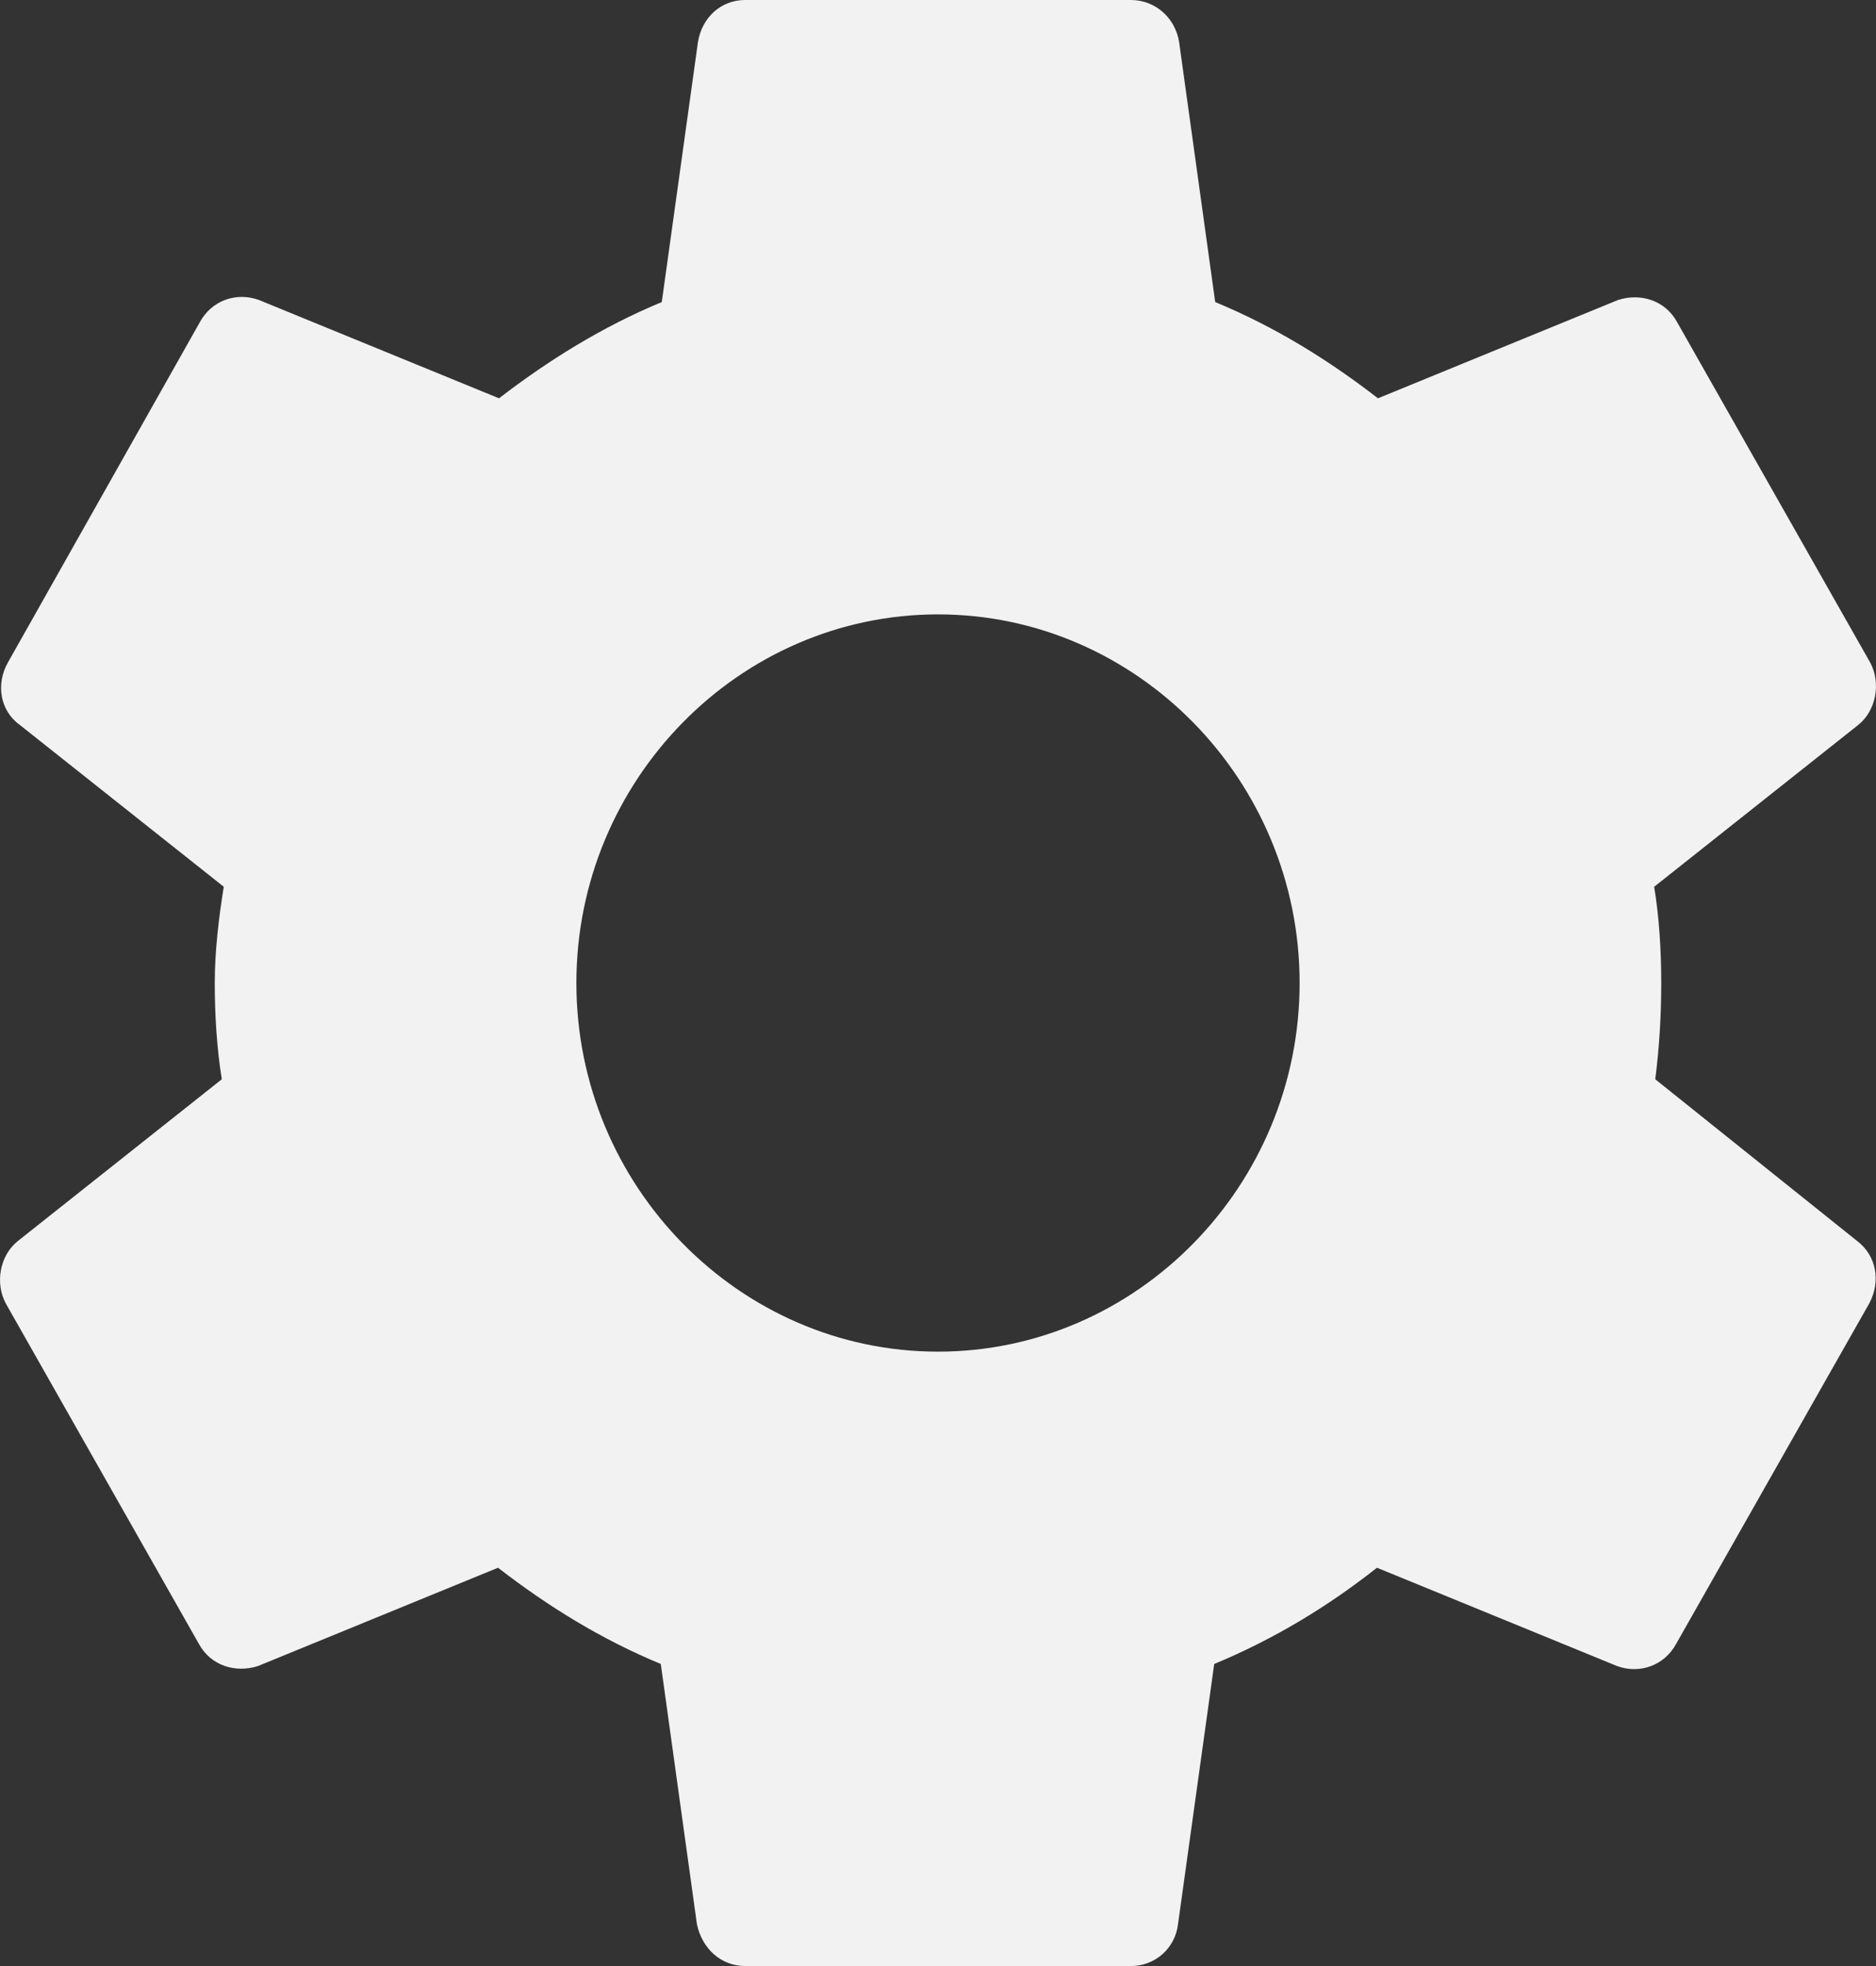 <svg width="21" height="22" viewBox="0 0 21 22" fill="none" xmlns="http://www.w3.org/2000/svg">
<rect x="0" y="0" width="21" height="22" fill="#333333" stroke="none"/>
<path d="M18.529 12.077C18.573 11.733 18.596 11.378 18.596 11C18.596 10.633 18.573 10.267 18.517 9.923L20.8 8.113C21.002 7.952 21.058 7.643 20.935 7.414L18.776 3.609C18.641 3.357 18.36 3.277 18.112 3.357L15.425 4.457C14.863 4.022 14.267 3.655 13.603 3.38L13.199 0.47C13.154 0.195 12.929 0 12.659 0H8.341C8.071 0 7.858 0.195 7.813 0.47L7.408 3.38C6.744 3.655 6.137 4.033 5.586 4.457L2.899 3.357C2.651 3.266 2.37 3.357 2.235 3.609L0.088 7.414C-0.047 7.654 -0.002 7.952 0.223 8.113L2.505 9.923C2.449 10.267 2.404 10.645 2.404 11C2.404 11.355 2.427 11.733 2.483 12.077L0.2 13.887C-0.002 14.048 -0.058 14.357 0.065 14.586L2.224 18.391C2.359 18.643 2.64 18.723 2.888 18.643L5.575 17.543C6.137 17.978 6.733 18.345 7.397 18.62L7.801 21.53C7.858 21.805 8.071 22 8.341 22H12.659C12.929 22 13.154 21.805 13.187 21.53L13.592 18.62C14.256 18.345 14.863 17.978 15.414 17.543L18.101 18.643C18.349 18.734 18.63 18.643 18.765 18.391L20.924 14.586C21.058 14.334 21.002 14.048 20.789 13.887L18.529 12.077ZM10.5 15.125C8.274 15.125 6.452 13.269 6.452 11C6.452 8.731 8.274 6.875 10.5 6.875C12.726 6.875 14.548 8.731 14.548 11C14.548 13.269 12.726 15.125 10.5 15.125Z" fill="#F2F2F2"/>
</svg>
